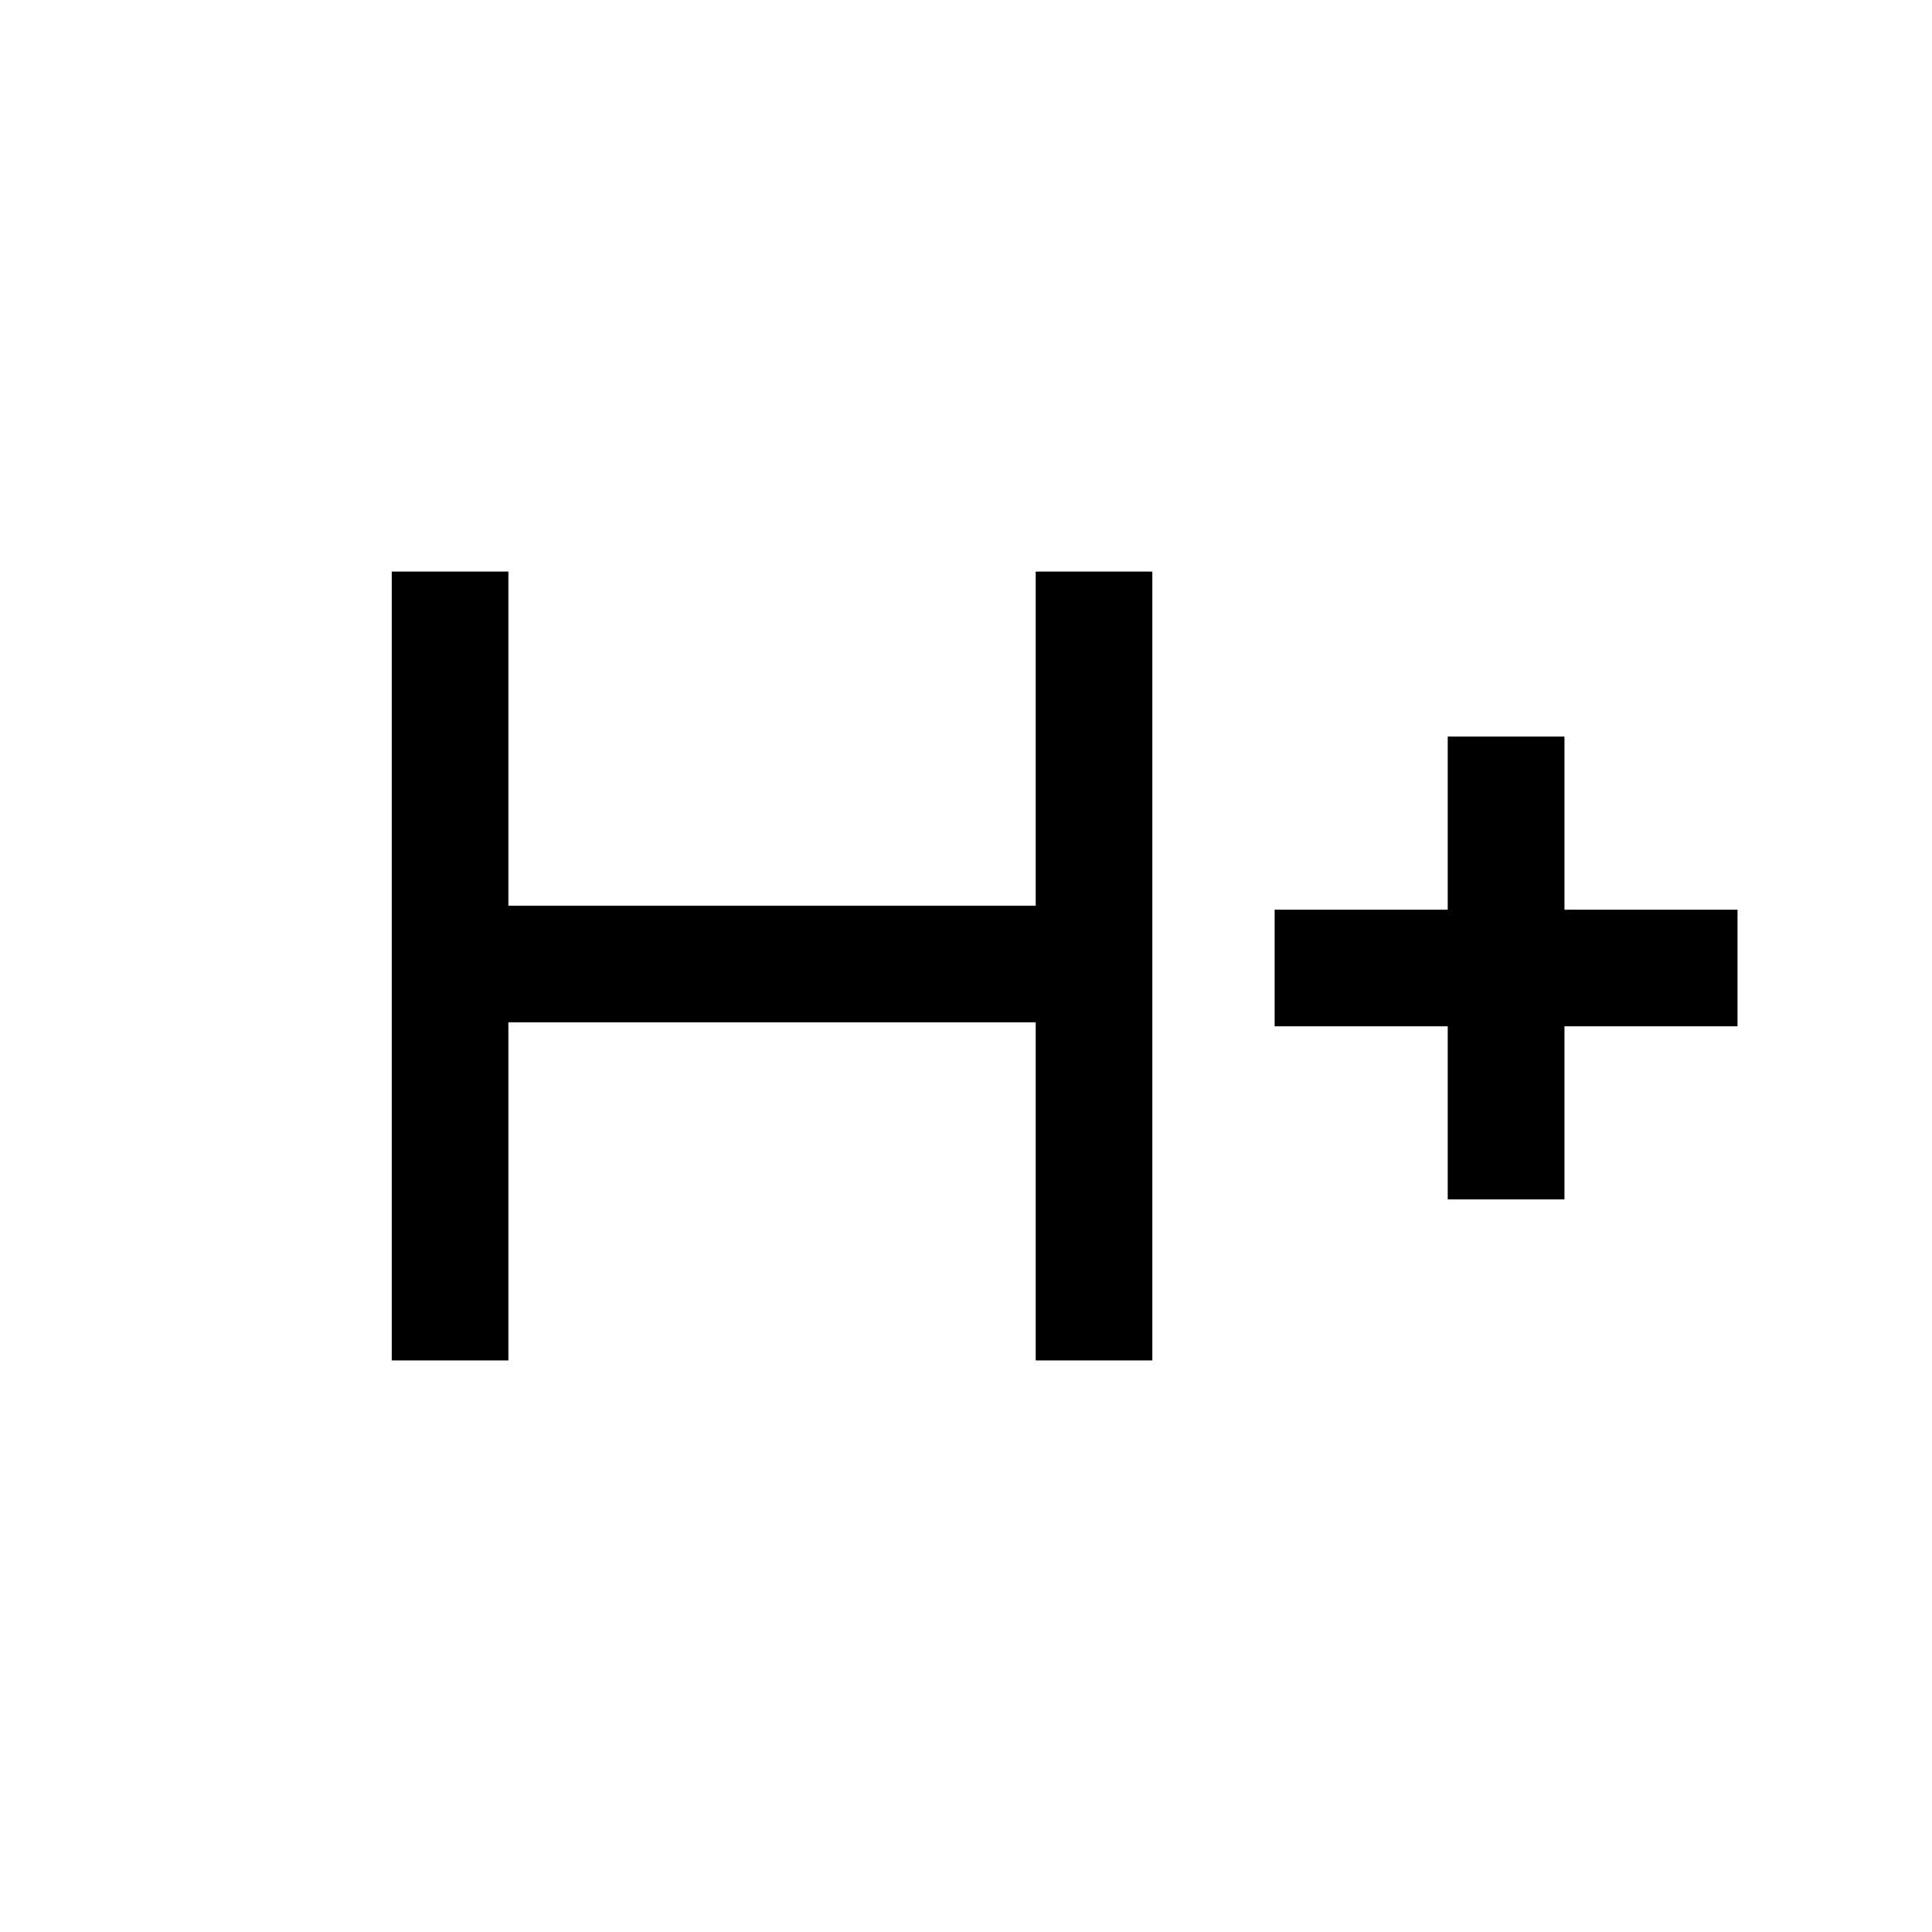 <svg xmlns="http://www.w3.org/2000/svg" height="20" viewBox="0 -960 960 960" width="20"><path d="M194.62-284v-392h58v166h262v-166h58v392h-58v-168h-262v168h-58Zm524.76-80v-86h-86v-58h86v-86h58v86h86v58h-86v86h-58Z"/></svg>